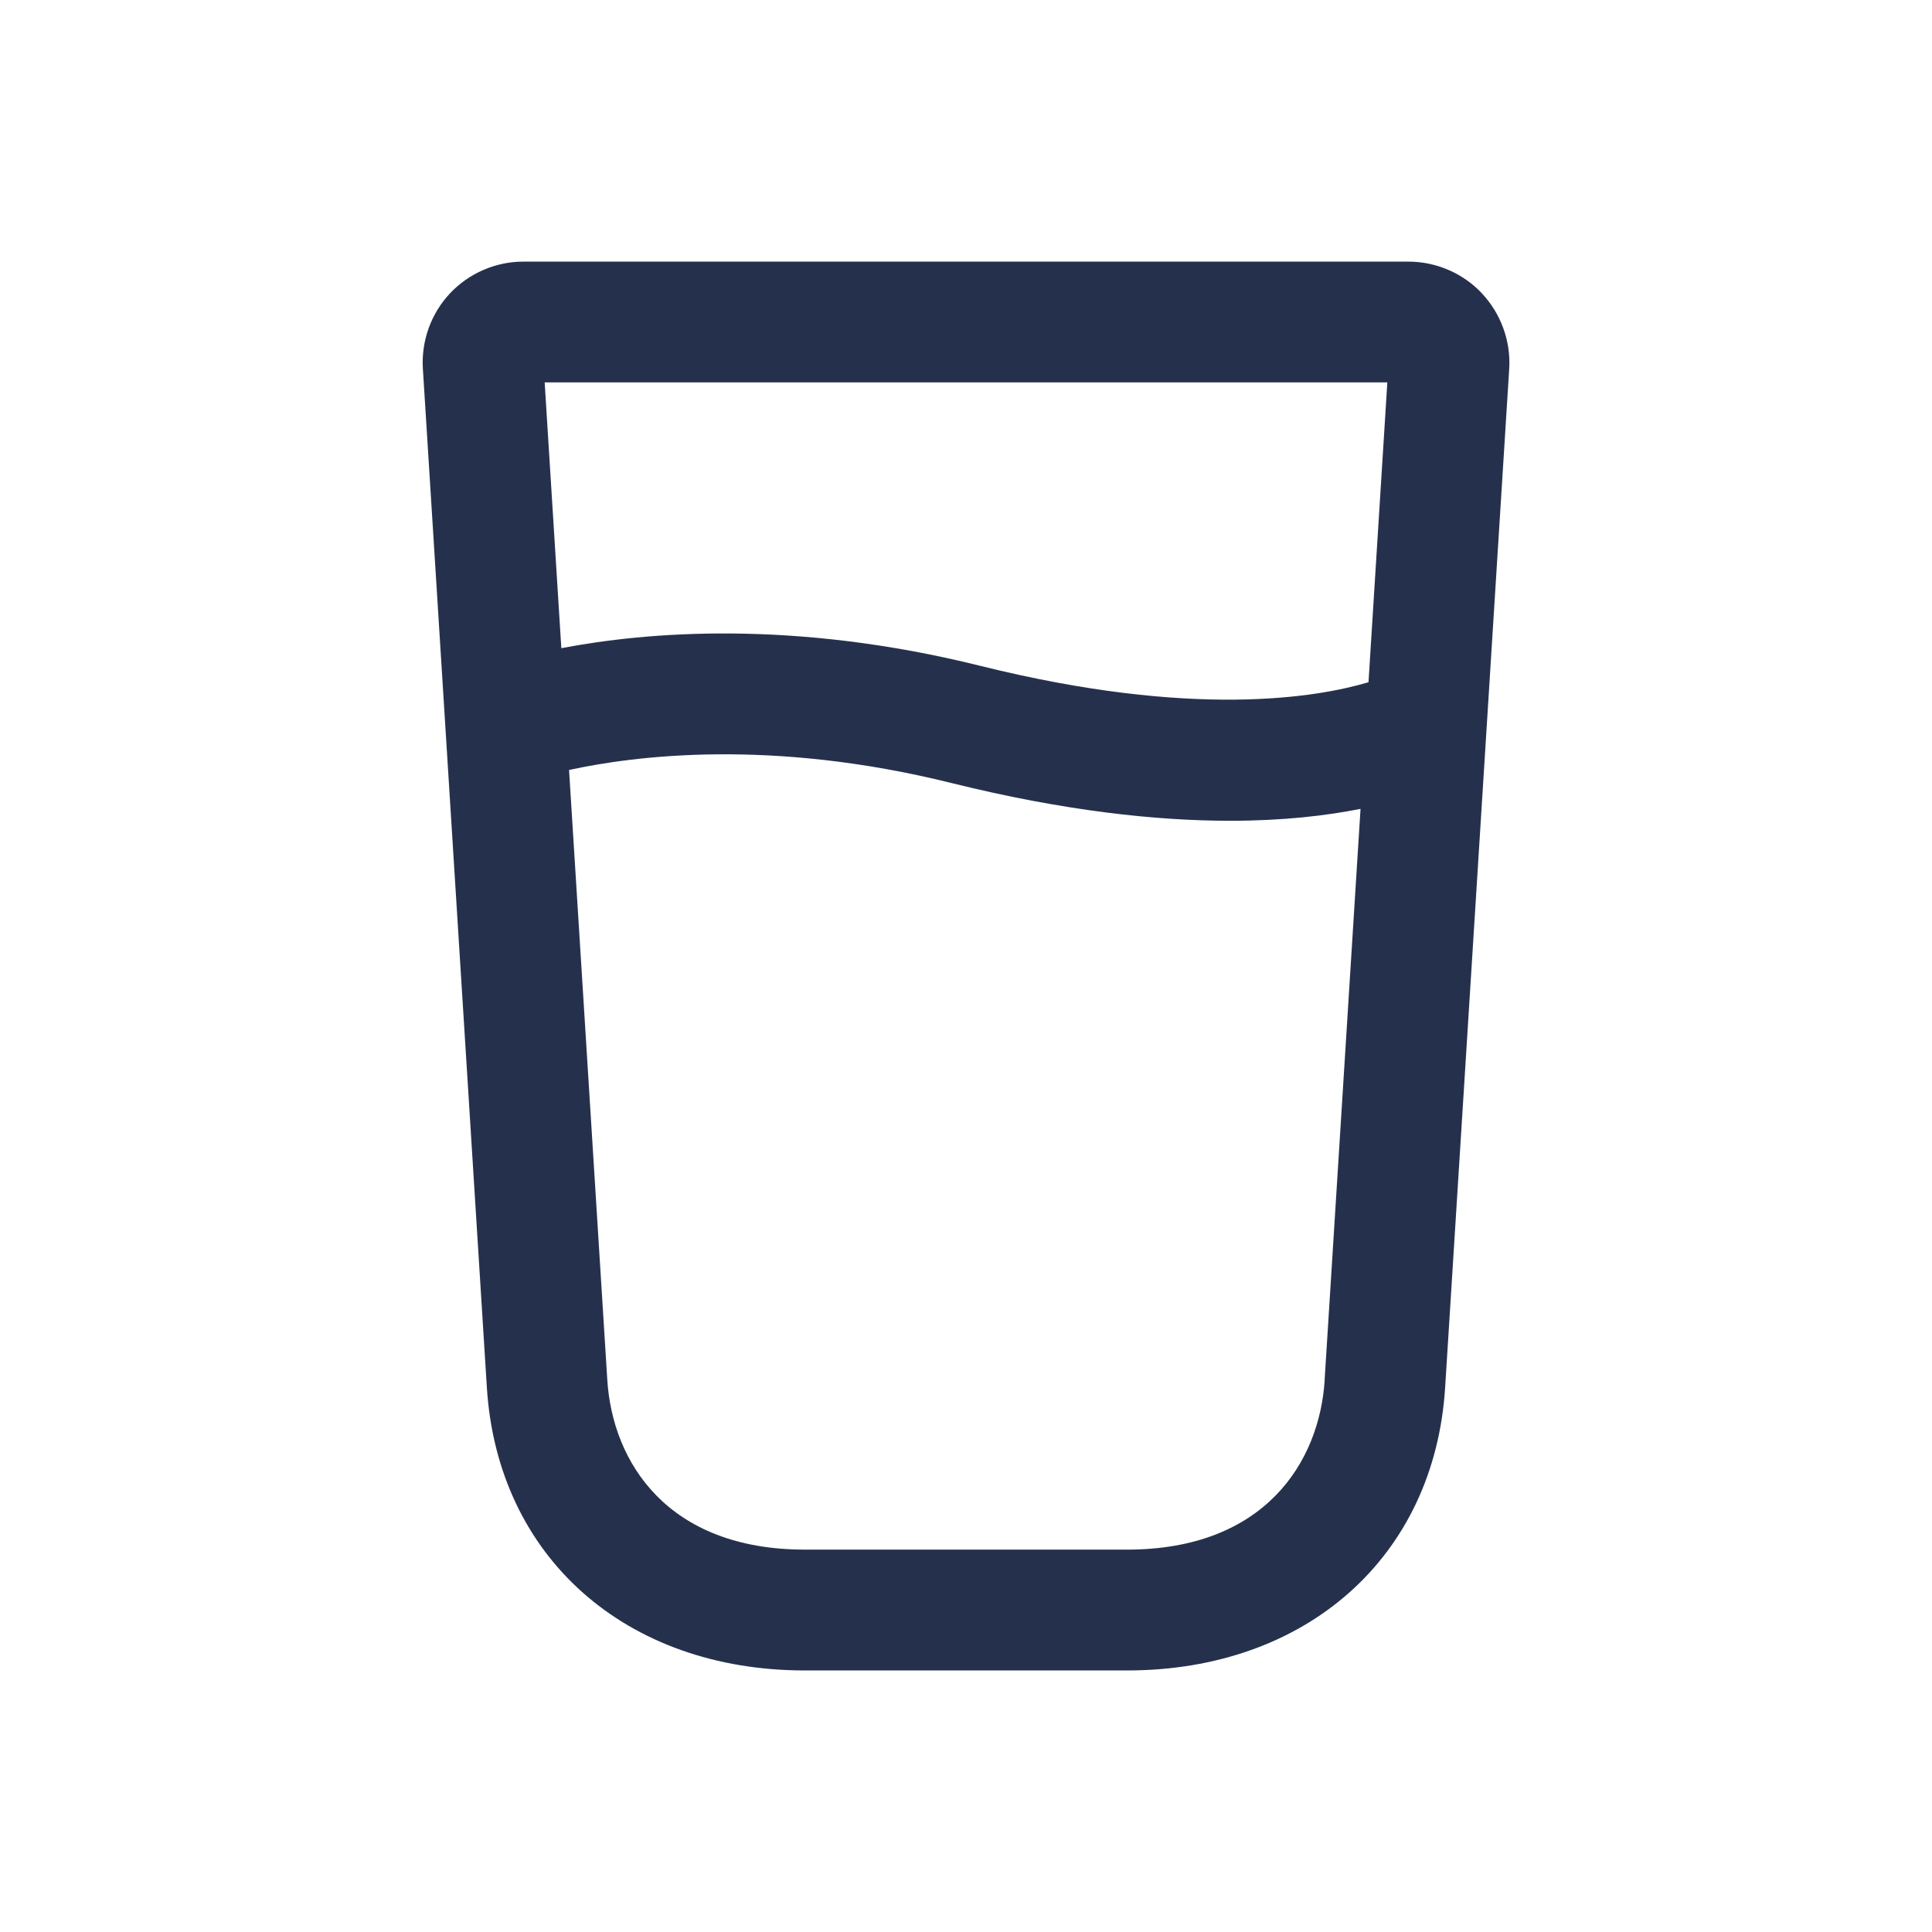 <?xml version="1.0" encoding="UTF-8"?>
<svg id="Layer_466" data-name="Layer 466" xmlns="http://www.w3.org/2000/svg" viewBox="0 0 24 24">
  <defs>
    <style>
      .cls-1 {
        fill: #25314c;
      }
    </style>
  </defs>
  <path id="glass" class="cls-1" d="m18.409,3.644c-.235-.25-.568-.394-.912-.394H6.5c-.343,0-.675.144-.91.394s-.358.59-.337.935l.795,12.657c.132,2.102,1.721,3.515,3.952,3.515h4c2.231,0,3.82-1.413,3.952-3.515l.796-12.655c.021-.344-.103-.685-.339-.936Zm-1.175,1.106l-.234,3.725c-.636.189-2.173.455-4.82-.203-2.335-.581-4.164-.419-5.207-.22l-.207-3.302h10.468Zm-.778,12.391c-.064,1.02-.744,2.109-2.456,2.109h-4c-1.712,0-2.392-1.089-2.456-2.109l-.475-7.576c.808-.176,2.505-.396,4.75.162,1.405.349,2.552.469,3.462.469.663,0,1.198-.064,1.62-.148l-.446,7.092Z"/>
</svg>